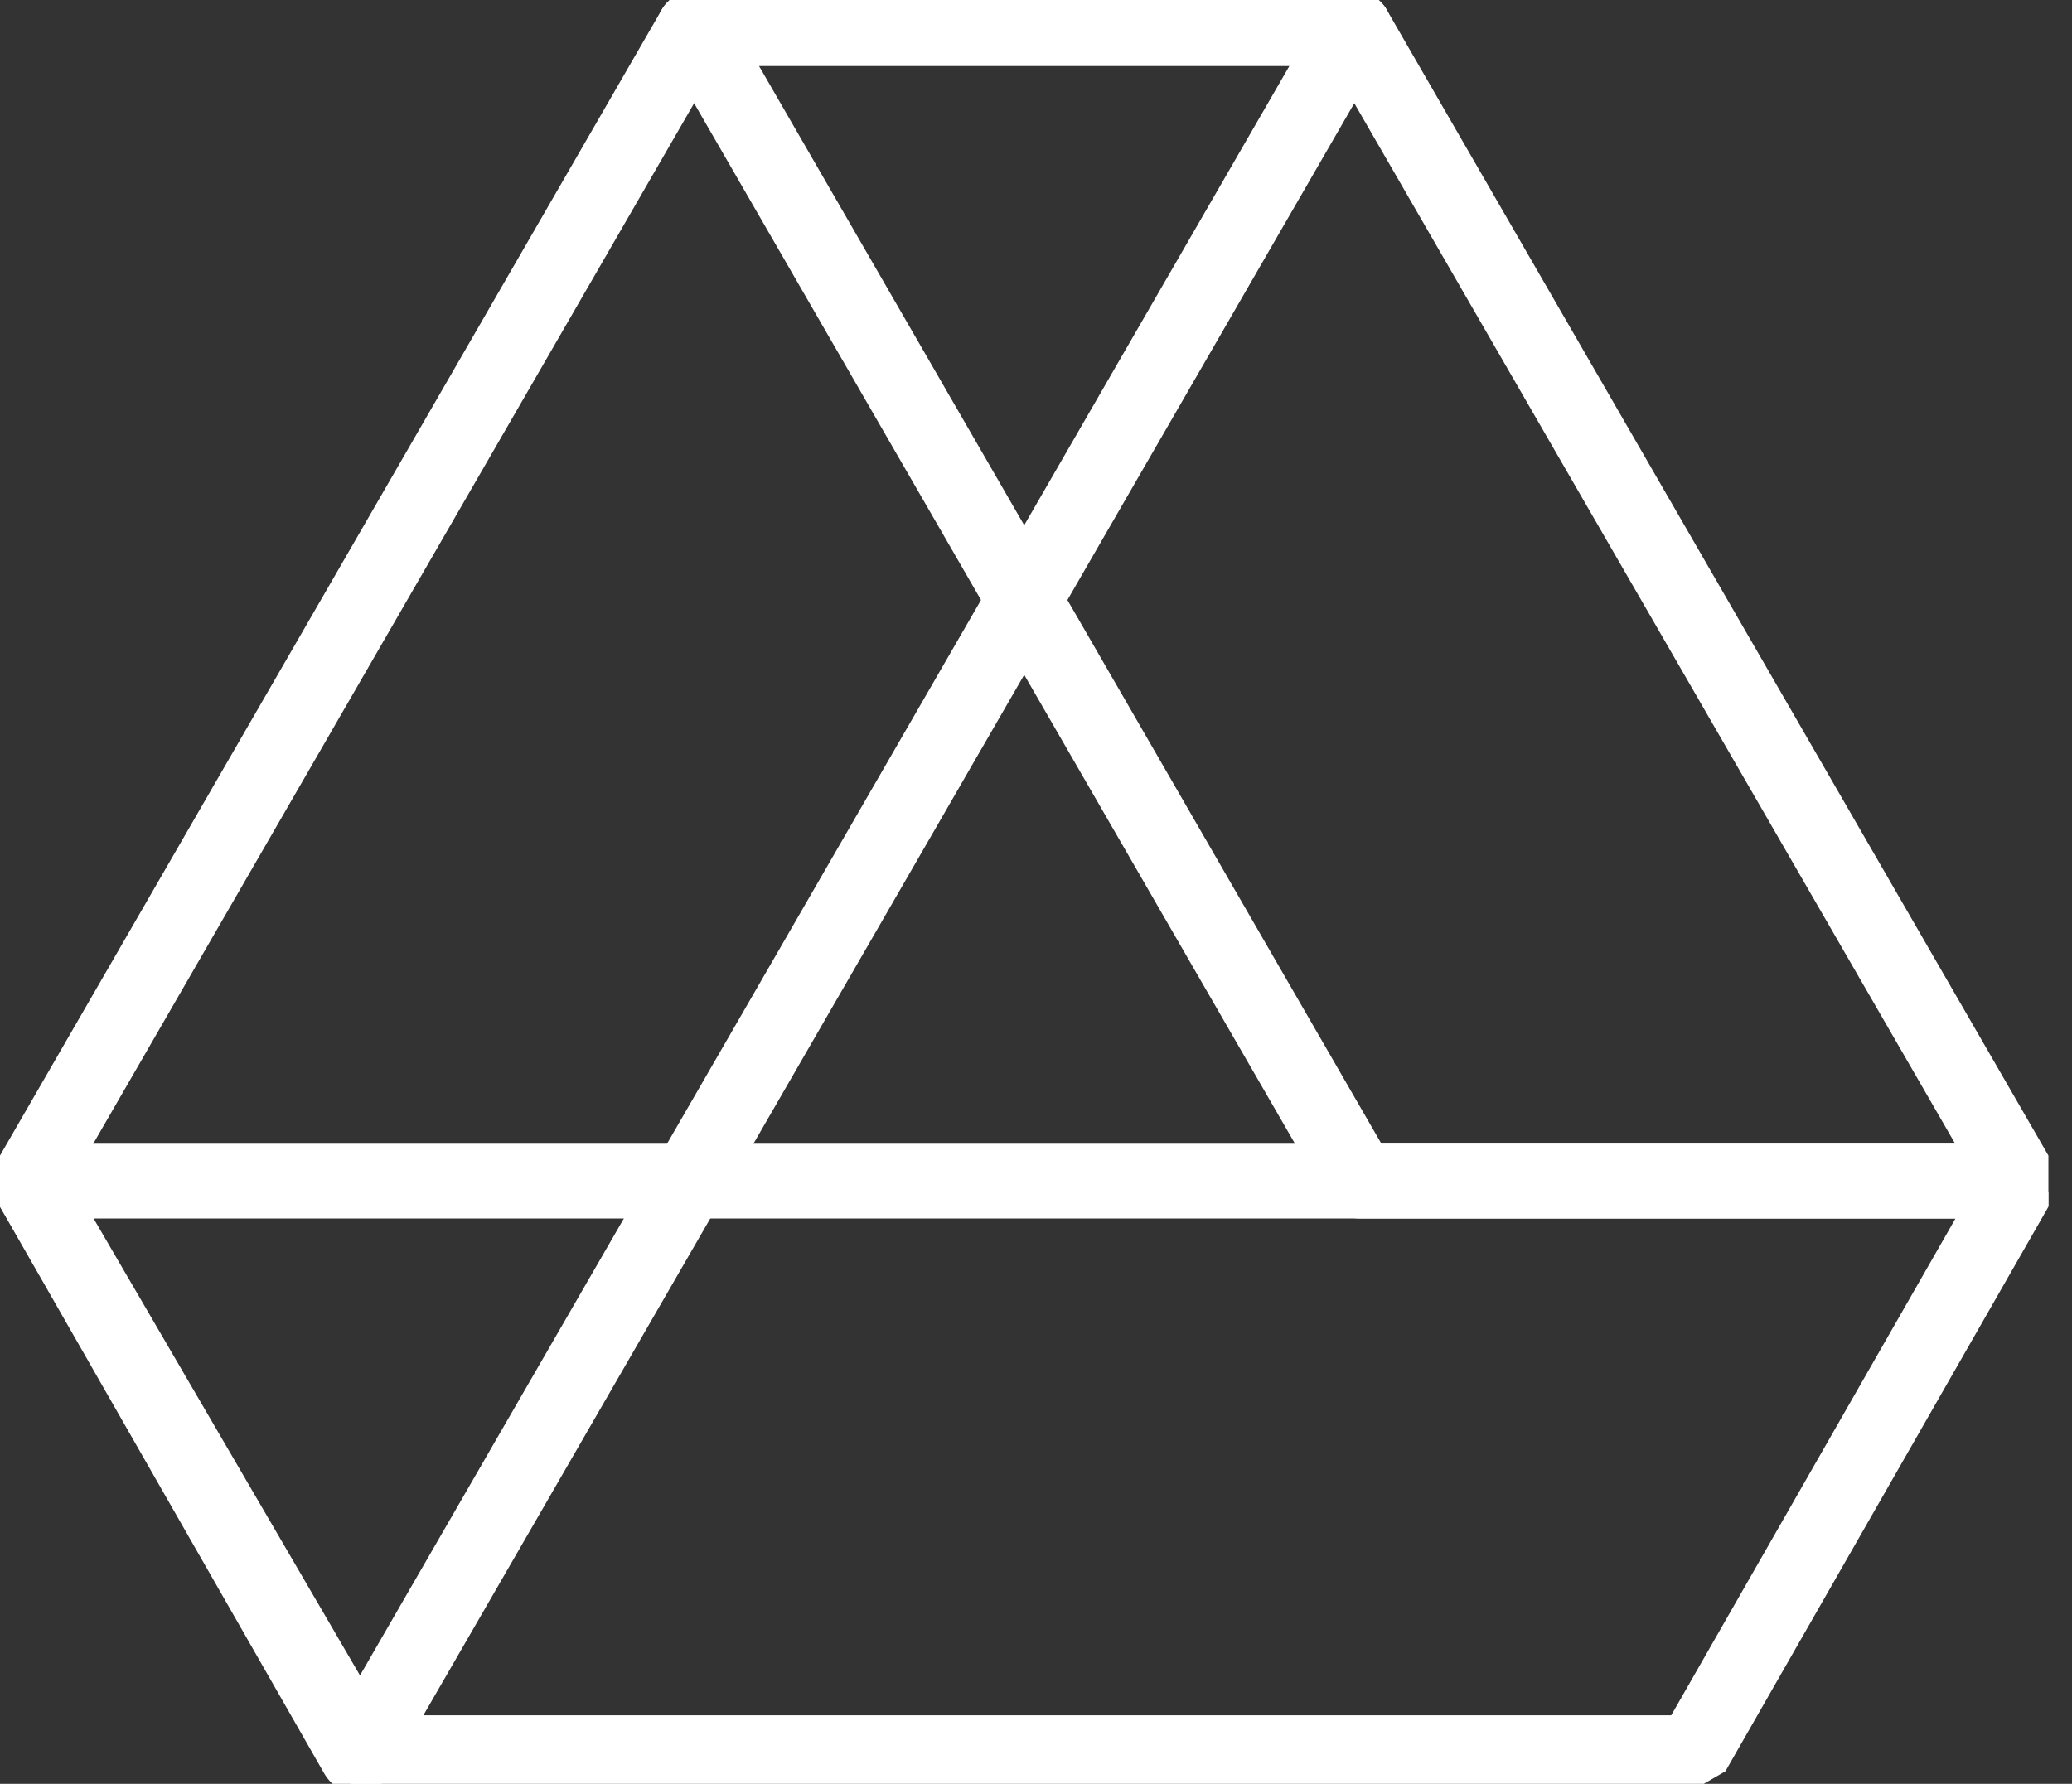 <svg width="36" height="31" viewBox="0 0 36 31" fill="none" xmlns="http://www.w3.org/2000/svg">
<rect x="0" y="0" width="36" height="31" fill="#333333" stroke="none"/>
<g clip-path="url(#clip0_79_315)">
<path fill-rule="evenodd" clip-rule="evenodd" d="M0.494 20.526L0.499 20.533L6.285 30.459H29.414L35.096 20.526H0.494Z" stroke="white" stroke-width="1.3" stroke-linecap="square" stroke-linejoin="bevel"/>
<path fill-rule="evenodd" clip-rule="evenodd" d="M6.203 30.506L6.198 30.498L0.494 20.526L12.06 0.494H23.53L6.203 30.506Z" stroke="white" stroke-width="1.3" stroke-linecap="round" stroke-linejoin="round"/>
<path fill-rule="evenodd" clip-rule="evenodd" d="M12.06 0.494L23.626 20.526H35.096L23.53 0.494H12.06Z" stroke="white" stroke-width="1.3" stroke-linecap="round" stroke-linejoin="round"/>
</g>
<defs>
<clipPath id="clip0_79_315">
<rect width="35.59" height="31" fill="white"/>
</clipPath>
</defs>
</svg>
